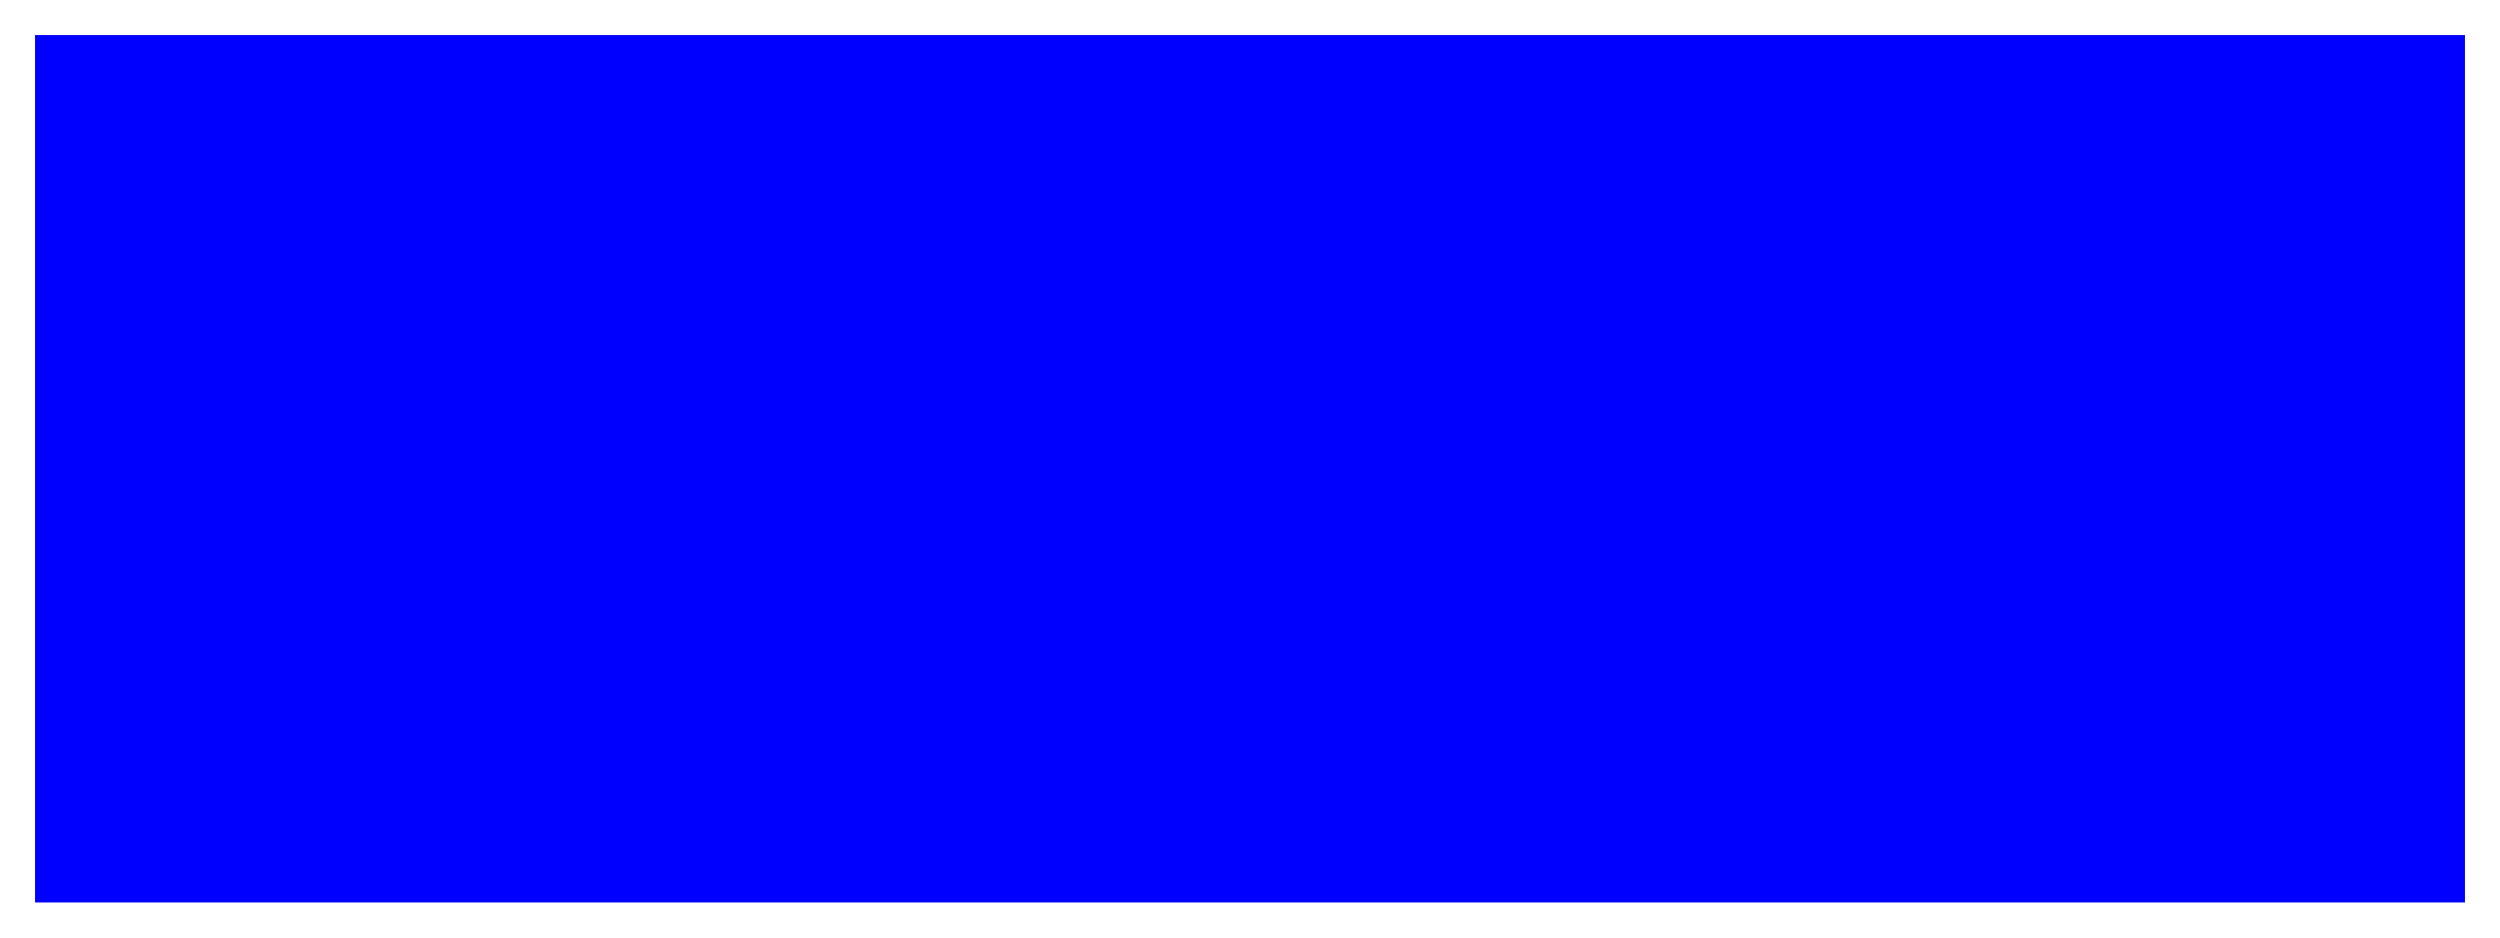 <?xml version="1.0" encoding="UTF-8" standalone="no"?>
<!-- Created with Inkscape (http://www.inkscape.org/) -->

<svg
   xmlns:dc="http://purl.org/dc/elements/1.1/"
   xmlns:cc="http://creativecommons.org/ns#"
   xmlns:rdf="http://www.w3.org/1999/02/22-rdf-syntax-ns#"
   xmlns:svg="http://www.w3.org/2000/svg"
   xmlns="http://www.w3.org/2000/svg"
   xmlns:sodipodi="http://sodipodi.sourceforge.net/DTD/sodipodi-0.dtd"
   xmlns:inkscape="http://www.inkscape.org/namespaces/inkscape"
   width="256"
   height="96"
   id="svg3812"
   version="1.1"
   inkscape:version="0.48.5 r10040"
   sodipodi:docname="Button.svg"
   inkscape:export-filename="C:\Users\merz\Documents\Unity\Ascendance\Assets\GUI\Texture\Button.png"
   inkscape:export-xdpi="90"
   inkscape:export-ydpi="90">
  <defs
     id="defs3814">
    <filter
       height="1.3"
       width="1.3"
       y="-0.15"
       x="-0.15"
       inkscape:label="Rough paper"
       inkscape:menu="Textures"
       inkscape:menu-tooltip="Aquarelle paper effect which can be used for pictures as for objects"
       color-interpolation-filters="sRGB"
       id="filter3822">
      <feTurbulence
         type="fractalNoise"
         numOctaves="1"
         baseFrequency="1"
         seed="0"
         result="result0"
         id="feTurbulence3824" />
      <feColorMatrix
         result="result4"
         values="0"
         type="saturate"
         id="feColorMatrix3826" />
      <feComposite
         in="SourceGraphic"
         in2="result4"
         operator="arithmetic"
         k1="1.25"
         k2="0.5"
         k3="0.5"
         result="result2"
         id="feComposite3828" />
      <feBlend
         result="result5"
         mode="normal"
         in="result2"
         in2="SourceGraphic"
         id="feBlend3830" />
      <feComposite
         in="result5"
         in2="SourceGraphic"
         operator="in"
         result="fbSourceGraphic"
         id="feComposite3832" />
      <feColorMatrix
         result="fbSourceGraphicAlpha"
         in="fbSourceGraphic"
         values="0 0 0 -1 0 0 0 0 -1 0 0 0 0 -1 0 0 0 0 1 0"
         id="feColorMatrix3960" />
      <feTurbulence
         id="feTurbulence3962"
         type="fractalNoise"
         baseFrequency="0.04"
         numOctaves="10"
         seed="0"
         result="result4"
         in="fbSourceGraphic" />
      <feDisplacementMap
         id="feDisplacementMap3964"
         in2="result4"
         in="fbSourceGraphic"
         yChannelSelector="G"
         xChannelSelector="R"
         scale="5"
         result="result3" />
      <feDiffuseLighting
         id="feDiffuseLighting3966"
         lighting-color="rgb(233,230,215)"
         diffuseConstant="1"
         surfaceScale="2"
         result="result1"
         in="result4">
        <feDistantLight
           id="feDistantLight3968"
           azimuth="235"
           elevation="40" />
      </feDiffuseLighting>
      <feComposite
         id="feComposite3970"
         in2="result1"
         operator="in"
         in="result3"
         result="result2" />
      <feComposite
         id="feComposite3972"
         in2="result1"
         result="result5"
         operator="arithmetic"
         k1="1.7" />
      <feBlend
         id="feBlend3974"
         in2="result3"
         in="result5"
         mode="normal" />
    </filter>
  </defs>
  <sodipodi:namedview
     id="base"
     pagecolor="#ffffff"
     bordercolor="#666666"
     borderopacity="1.0"
     inkscape:pageopacity="0.0"
     inkscape:pageshadow="2"
     inkscape:zoom="2.8"
     inkscape:cx="146.2739"
     inkscape:cy="57.60025"
     inkscape:document-units="px"
     inkscape:current-layer="layer1"
     showgrid="false"
     inkscape:window-width="1600"
     inkscape:window-height="837"
     inkscape:window-x="-8"
     inkscape:window-y="-8"
     inkscape:window-maximized="1" />
  <g
     inkscape:label="Layer 1"
     inkscape:groupmode="layer"
     id="layer1"
     transform="translate(0,-956.362)">
    <rect
       style="fill:#0000ff;fill-opacity:1;stroke:#ffffff;stroke-width:3.589;stroke-linecap:round;stroke-linejoin:round;stroke-miterlimit:4;stroke-opacity:1;stroke-dasharray:none;filter:url(#filter3822)"
       id="rect3820"
       width="252.411"
       height="92.411"
       x="1.795"
       y="958.157" />
  </g>
</svg>
